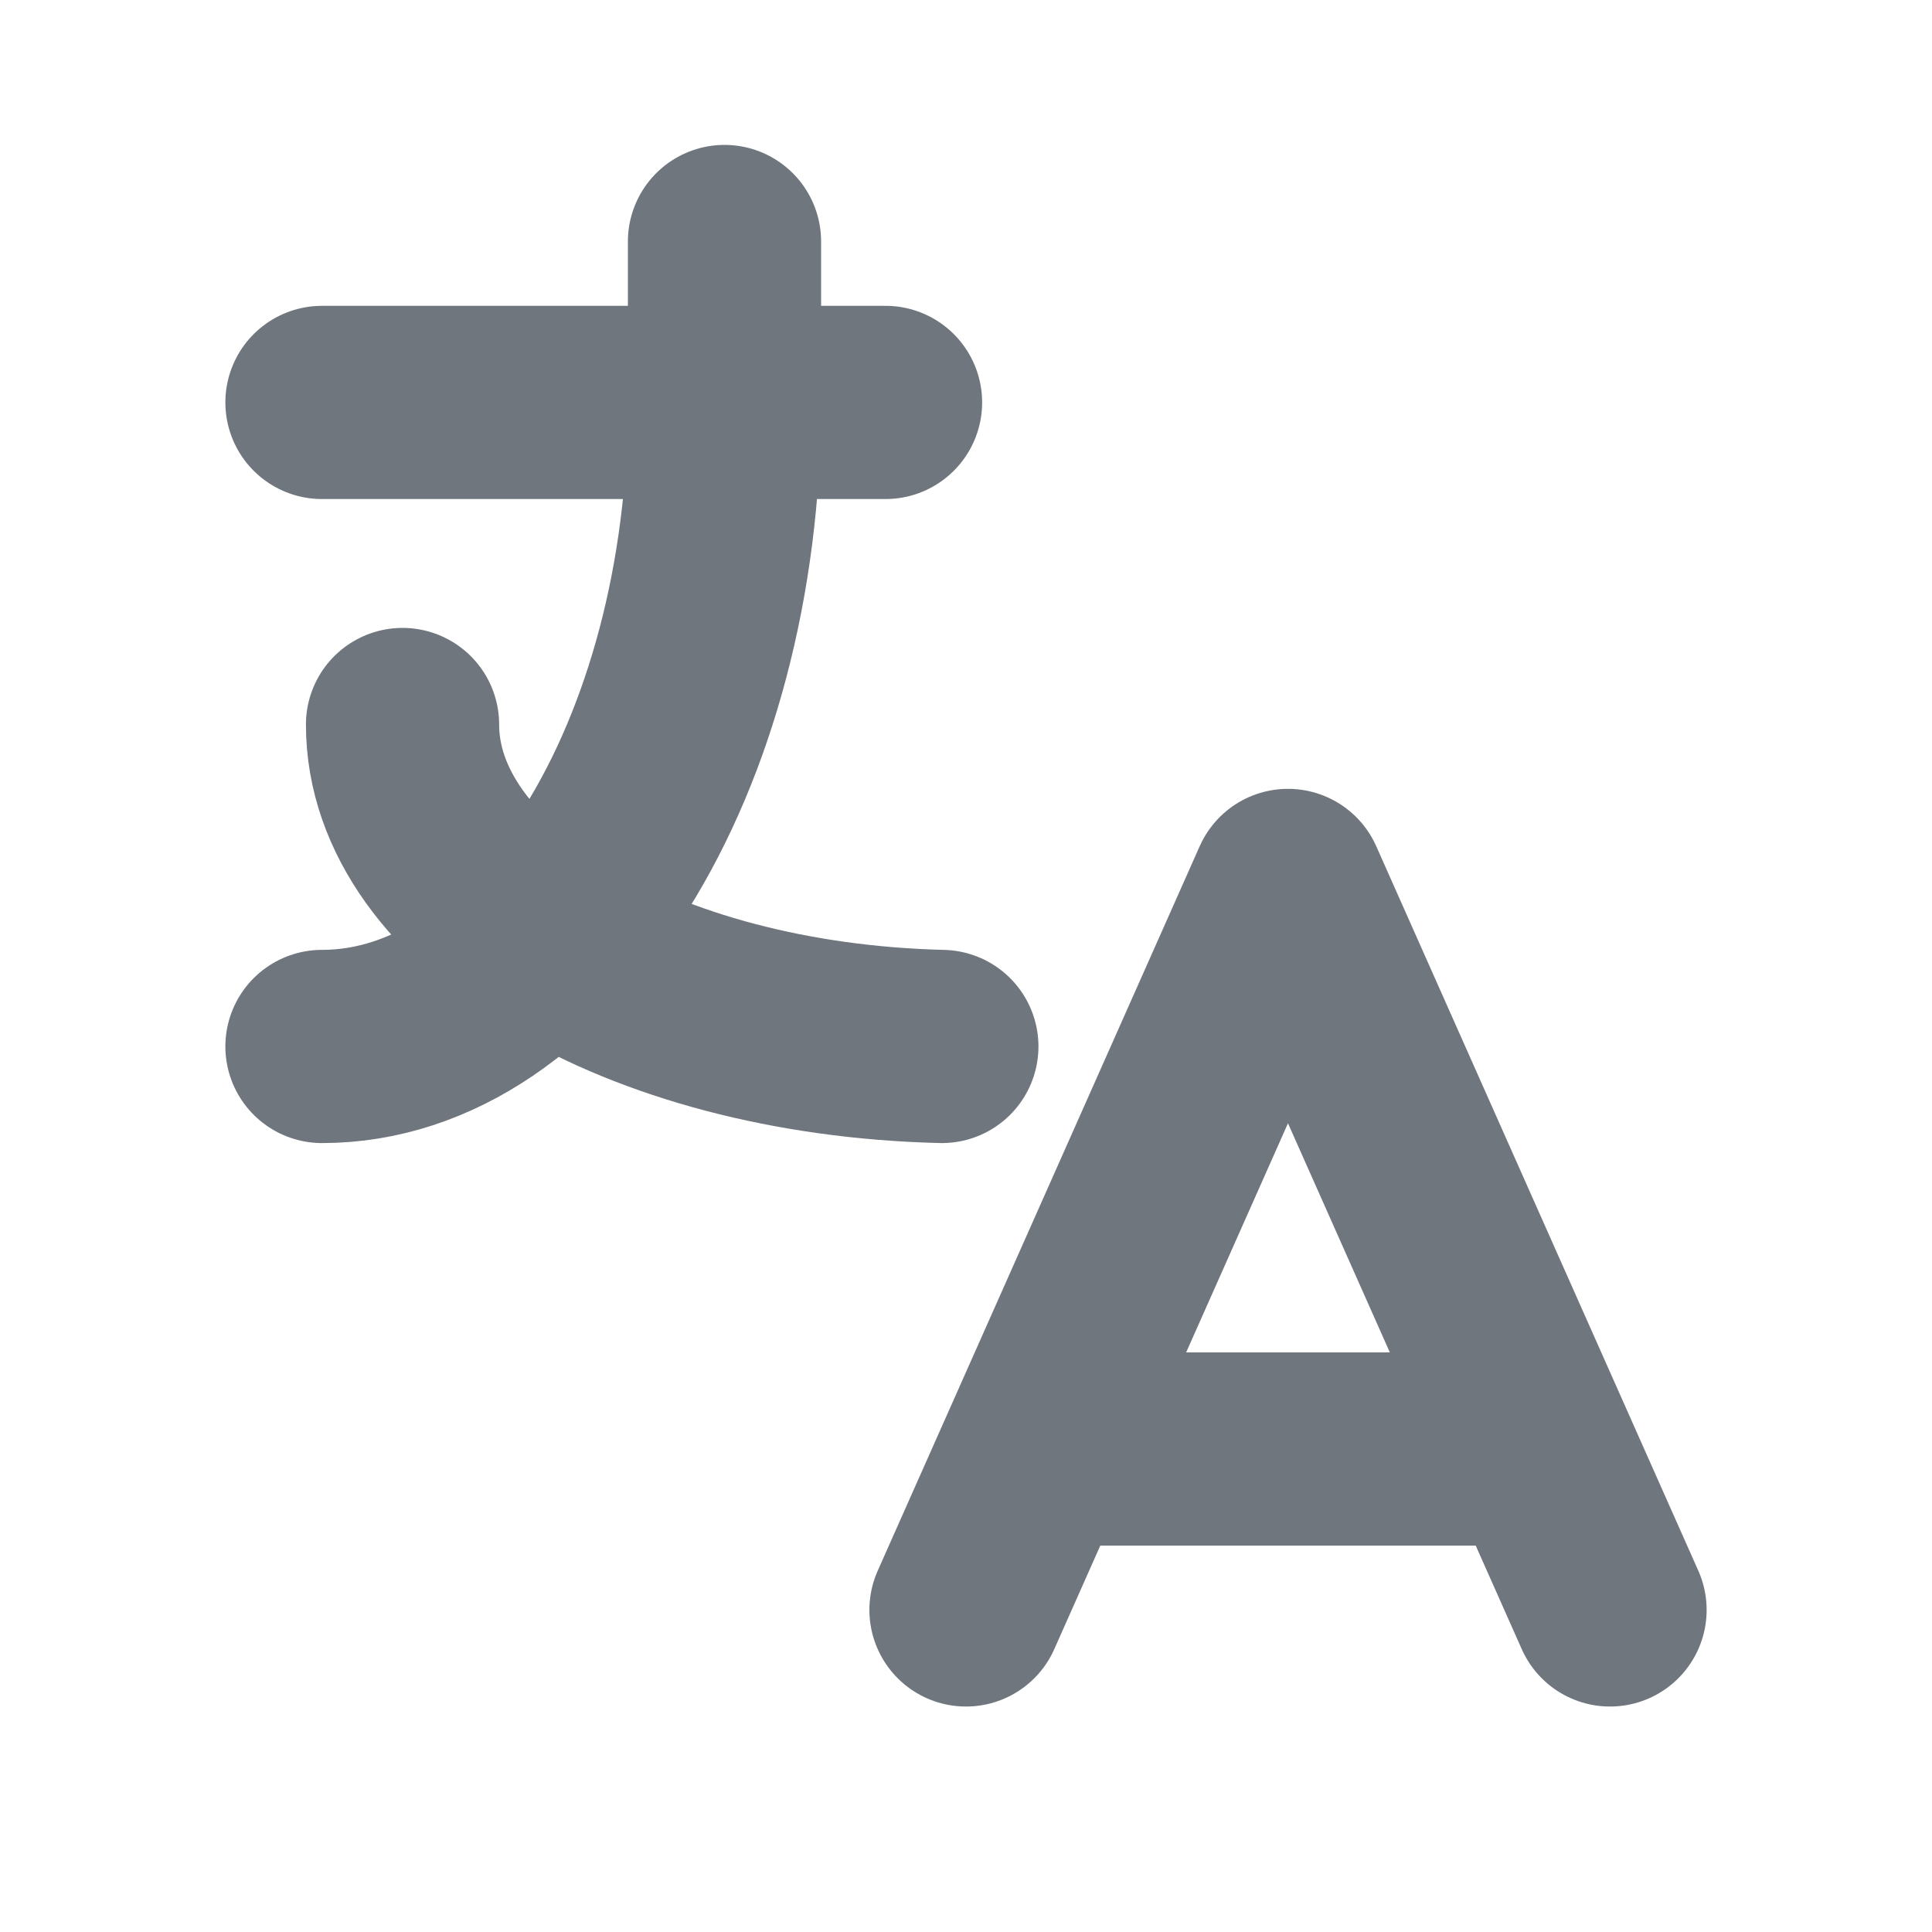 <svg width="20" height="20" viewBox="0 0 20 20" fill="none" xmlns="http://www.w3.org/2000/svg">
<g id="language">
<path id="Vector" d="M3.333 4.166H9.167" stroke="#6F767E" stroke-width="2" stroke-linecap="round" stroke-linejoin="round"/>
<path id="Vector_2" d="M7.5 2.5V4.167C7.5 7.848 5.634 10.833 3.333 10.833" stroke="#6F767E" stroke-width="2" stroke-linecap="round" stroke-linejoin="round"/>
<path id="Vector_3" d="M4.167 7.5C4.167 9.287 6.627 10.757 9.75 10.833" stroke="#6F767E" stroke-width="2" stroke-linecap="round" stroke-linejoin="round"/>
<path id="Vector_4" d="M10 16.666L13.333 9.166L16.667 16.666" stroke="#6F767E" stroke-width="2" stroke-linecap="round" stroke-linejoin="round"/>
<path id="Vector_5" d="M15.917 15H10.75" stroke="#6F767E" stroke-width="2" stroke-linecap="round" stroke-linejoin="round"/>
</g>
</svg>
